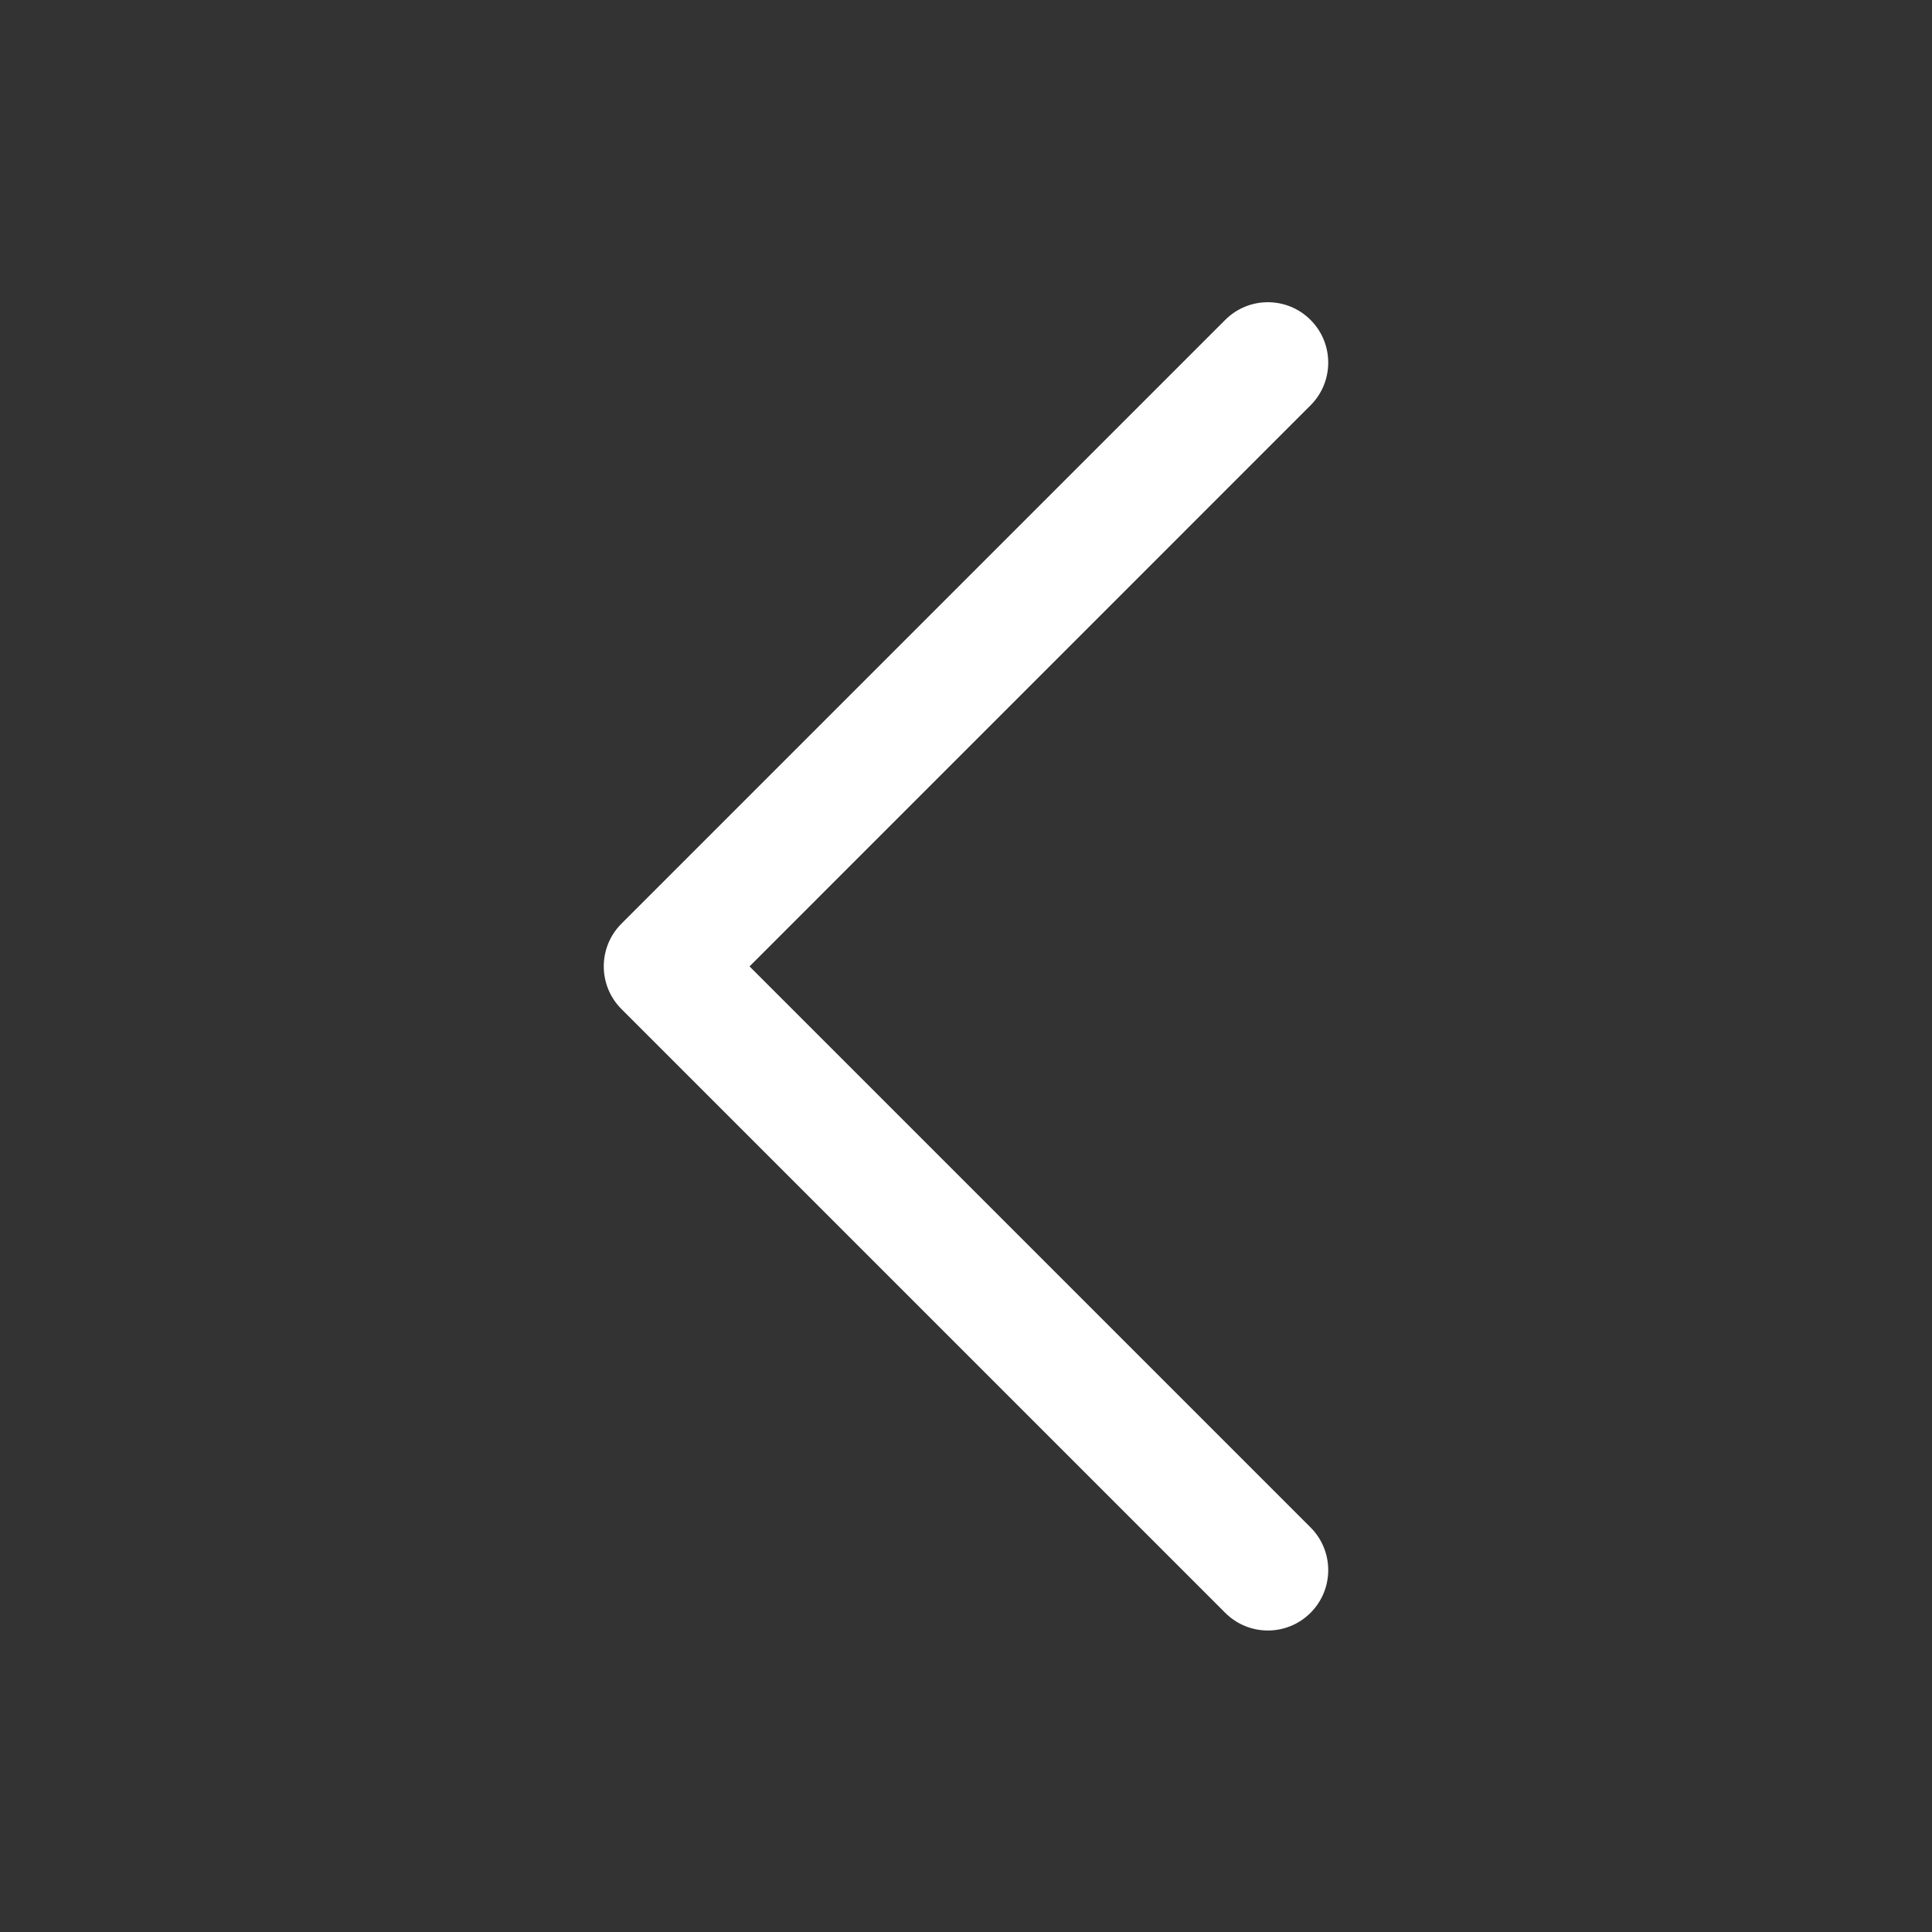 <svg width="24" height="24" viewBox="0 0 24 24" fill="none" xmlns="http://www.w3.org/2000/svg">
<rect x="0" y="0" width="24" height="24" fill="#333333" stroke="none"/>
<path fill-rule="evenodd" clip-rule="evenodd" d="M7.72 12.535C7.427 12.242 7.427 11.767 7.72 11.474L15.22 3.974C15.513 3.681 15.987 3.681 16.28 3.974C16.573 4.267 16.573 4.742 16.28 5.035L9.311 12.005L16.28 18.974C16.573 19.267 16.573 19.742 16.28 20.035C15.987 20.328 15.513 20.328 15.22 20.035L7.72 12.535Z" fill="white"/>
</svg>
